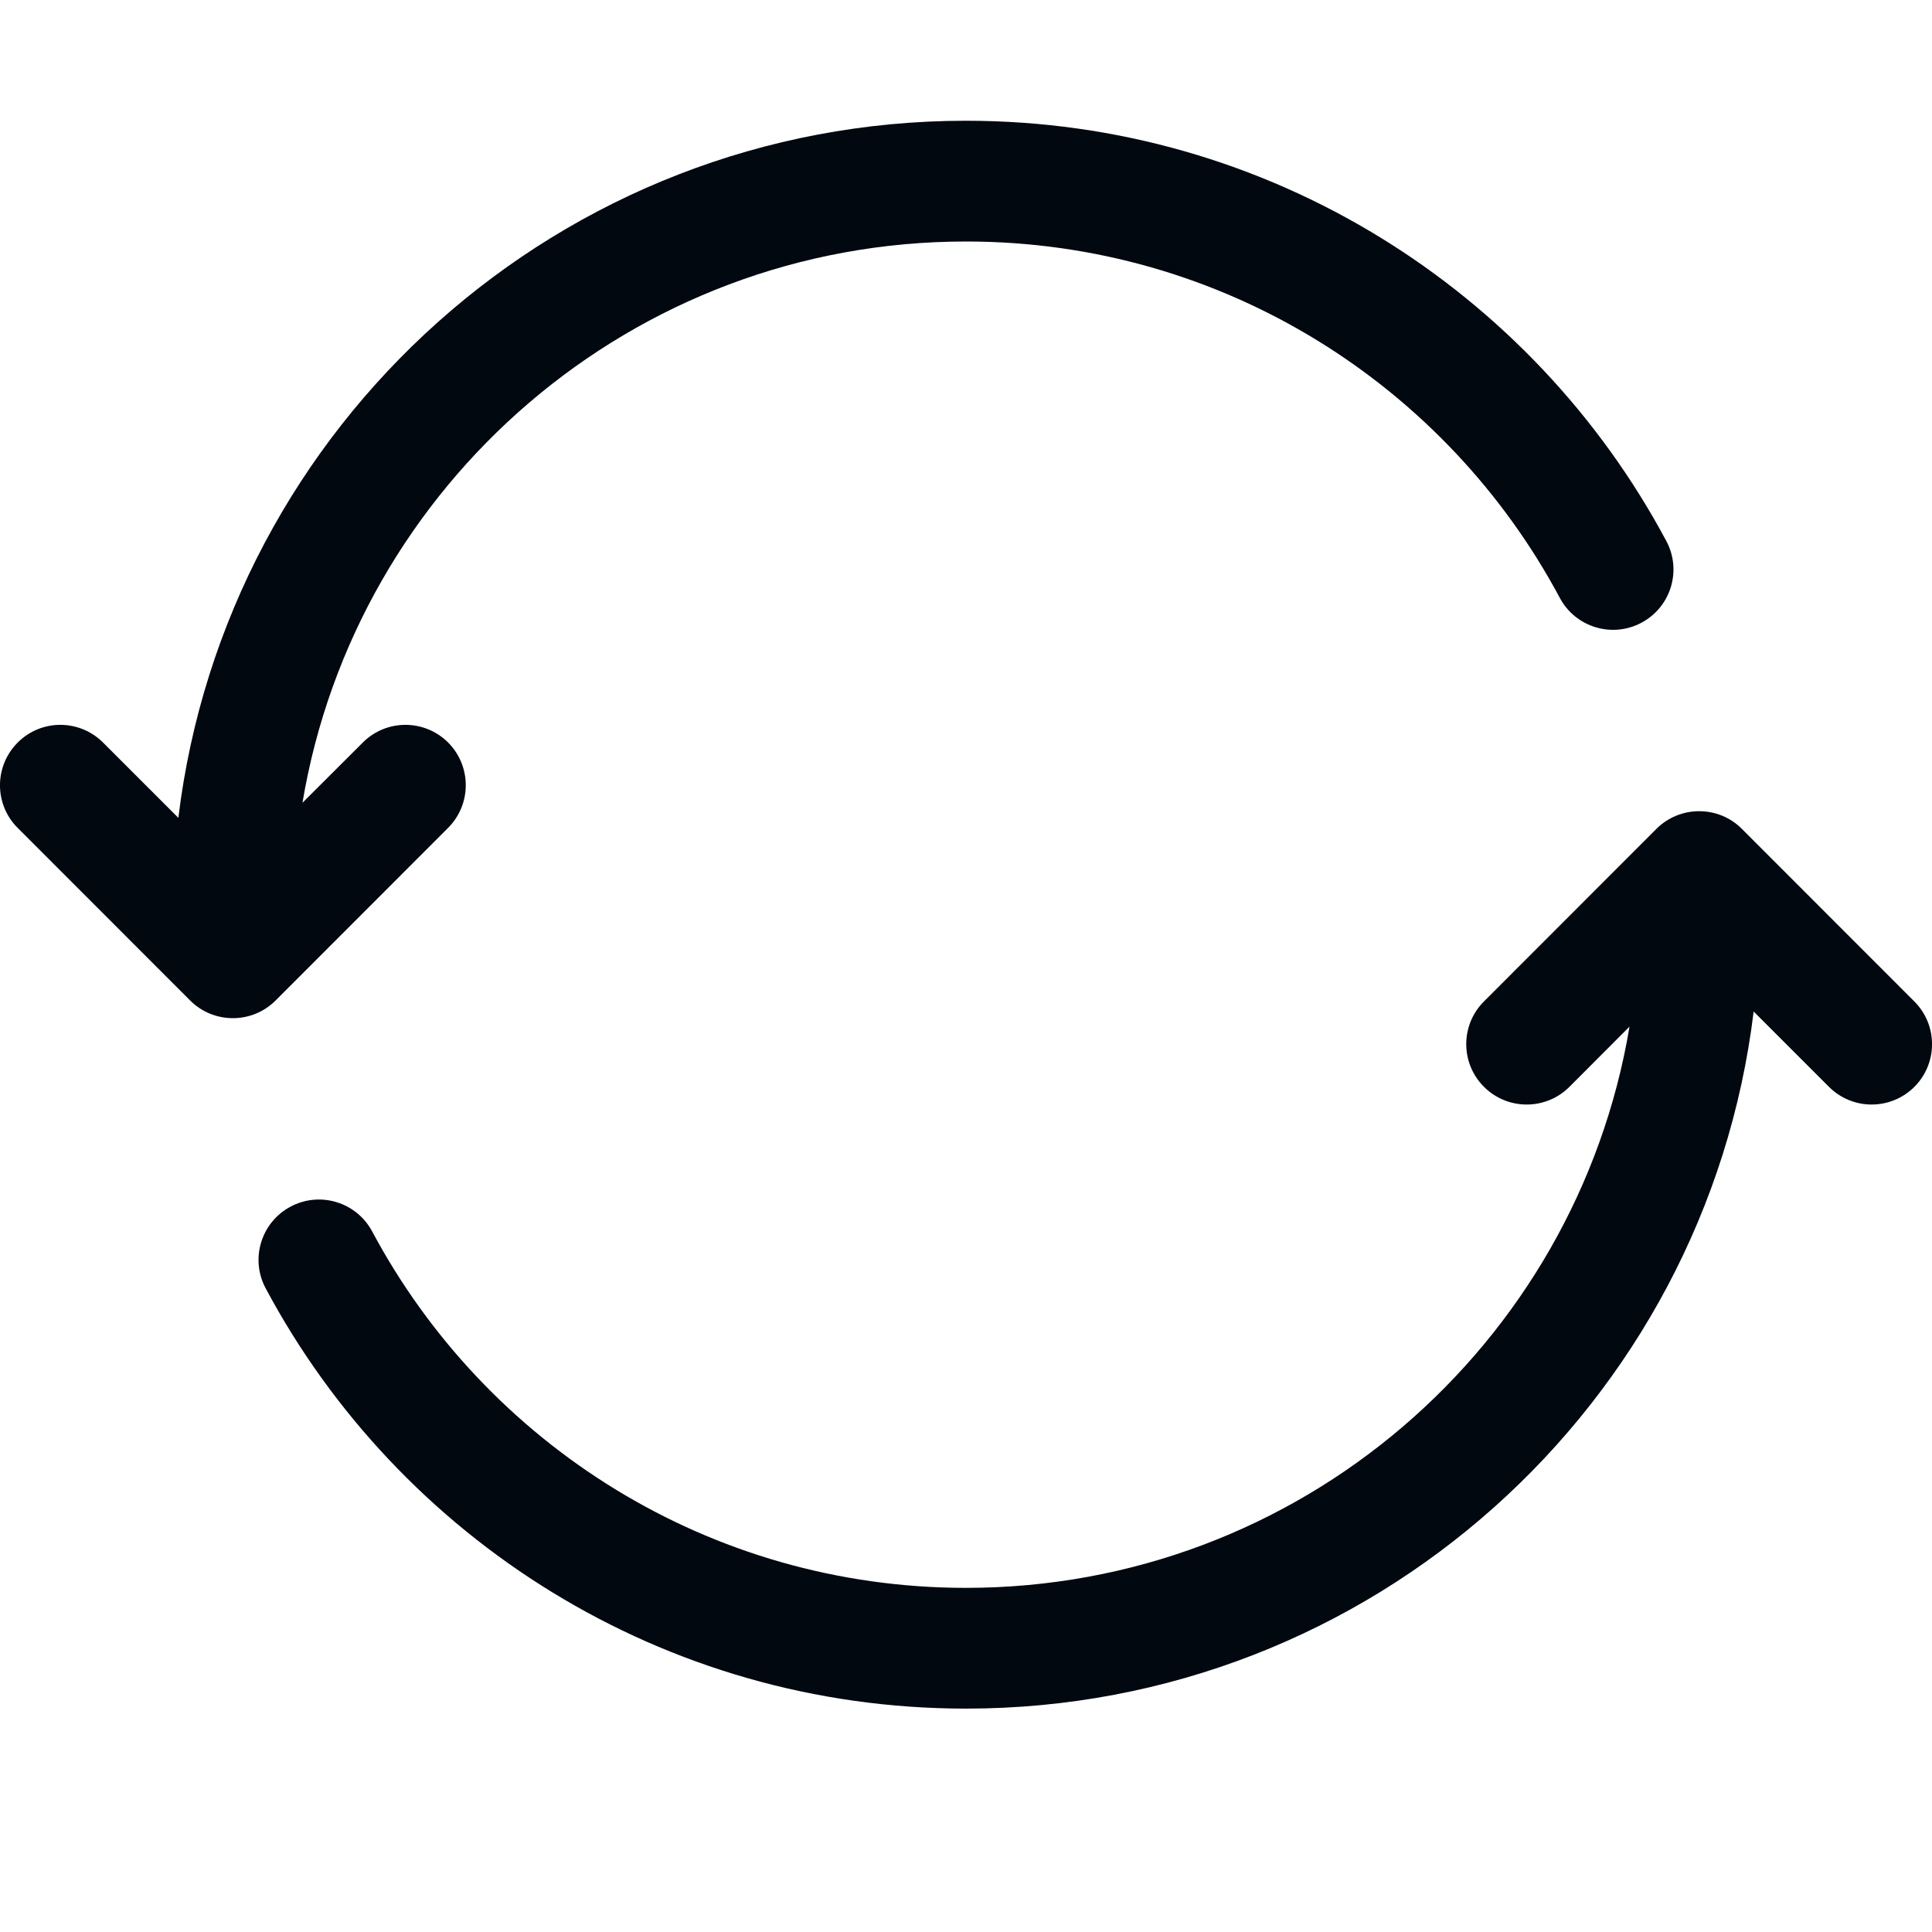 <svg width="16" height="16" viewBox="0 0 16 16" xmlns="http://www.w3.org/2000/svg">
<g clip-path="url(#clip0_8774_404)">
<path fill-rule="evenodd" clip-rule="evenodd" d="M8 2C5.239 2 2.946 4.01 2.505 6.648L3.004 6.15C3.199 5.954 3.515 5.954 3.711 6.149C3.906 6.345 3.906 6.661 3.711 6.856L2.282 8.286C2.188 8.38 2.061 8.432 1.929 8.432C1.796 8.432 1.669 8.38 1.575 8.286L0.146 6.856C-0.049 6.661 -0.049 6.345 0.147 6.149C0.342 5.954 0.658 5.954 0.854 6.15L1.477 6.773C1.872 3.52 4.642 1 8 1C10.512 1 12.694 2.411 13.8 4.481C13.93 4.724 13.838 5.027 13.594 5.157C13.351 5.287 13.048 5.195 12.918 4.952C11.979 3.194 10.128 2 8 2ZM14.523 8.377L15.147 9.001C15.342 9.196 15.658 9.196 15.854 9.001C16.049 8.806 16.049 8.489 15.854 8.294L14.425 6.864C14.332 6.77 14.204 6.718 14.072 6.718C13.939 6.718 13.812 6.77 13.718 6.864L12.289 8.294C12.094 8.489 12.094 8.806 12.29 9.001C12.485 9.196 12.802 9.196 12.997 9.001L13.495 8.502C13.054 11.14 10.761 13.15 8 13.15C5.872 13.15 4.021 11.956 3.082 10.198C2.952 9.955 2.649 9.863 2.406 9.993C2.162 10.123 2.07 10.426 2.2 10.669C3.306 12.74 5.488 14.15 8 14.15C11.358 14.15 14.128 11.63 14.523 8.377Z" fill="#010810"/>
</g>
<defs>
<clipPath id="clip0_8774_404">
<rect width="16" height="16" fill="white"/>
</clipPath>
</defs>
</svg>
